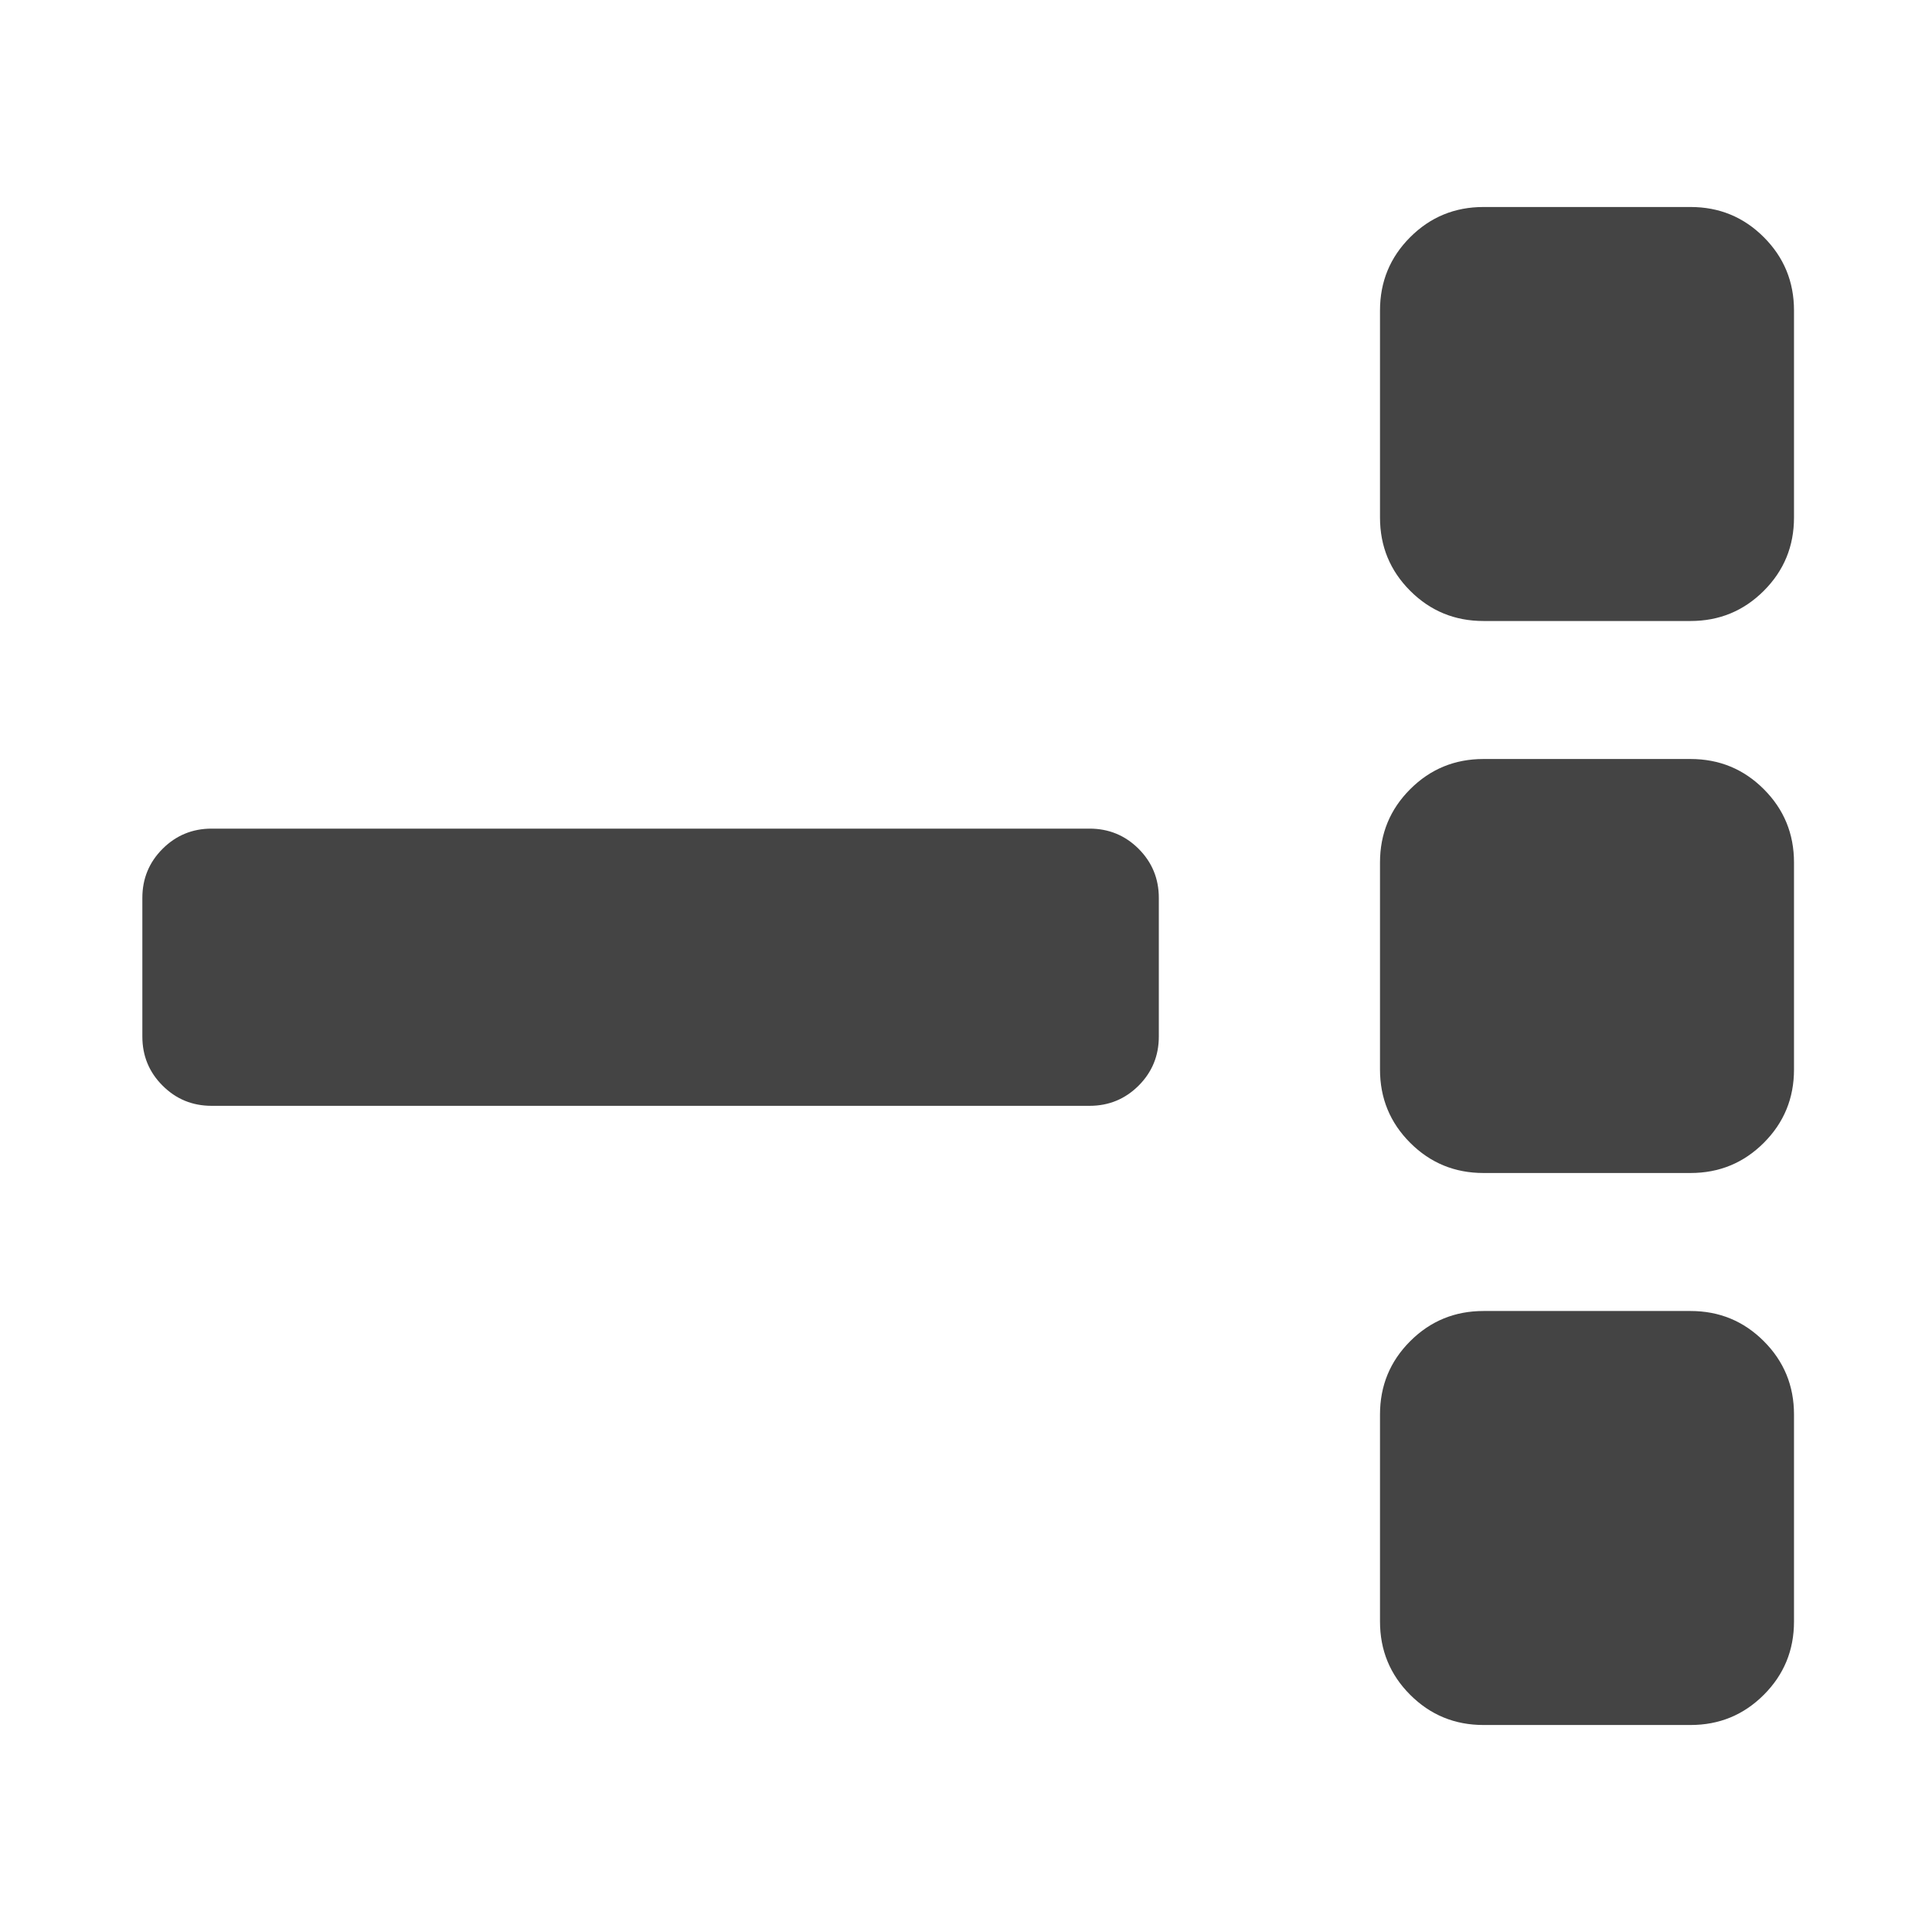 <?xml version="1.0" encoding="utf-8"?>
<!-- Generated by IcoMoon.io -->
<!DOCTYPE svg PUBLIC "-//W3C//DTD SVG 1.1//EN" "http://www.w3.org/Graphics/SVG/1.1/DTD/svg11.dtd">
<svg version="1.1" xmlns="http://www.w3.org/2000/svg" xmlns:xlink="http://www.w3.org/1999/xlink" width="56" height="56" viewBox="0 0 56 56">
<path fill="#444444" d="M33.004 24.604c-0.391-0.39-0.865-0.586-1.424-0.586 0 0-25.446 0-25.446 0-0.557 0-1.032 0.196-1.422 0.586-0.391 0.391-0.586 0.865-0.586 1.422 0 0 0 4.019 0 4.019 0 0.557 0.195 1.033 0.586 1.422 0.39 0.391 0.865 0.586 1.422 0.586 0 0 25.446 0 25.446 0 0.559 0 1.032-0.195 1.424-0.586 0.39-0.39 0.585-0.865 0.585-1.422 0 0 0-4.019 0-4.019 0-0.557-0.195-1.031-0.585-1.422zM51.125 38.875c-0.584-0.584-1.291-0.875-2.125-0.875 0 0-6 0-6 0-0.834 0-1.541 0.291-2.125 0.875s-0.875 1.291-0.875 2.125c0 0 0 6 0 6 0 0.834 0.291 1.541 0.875 2.125s1.291 0.875 2.125 0.875c0 0 6 0 6 0 0.834 0 1.541-0.291 2.125-0.875s0.875-1.291 0.875-2.125c0 0 0-6 0-6 0-0.834-0.291-1.541-0.875-2.125zM51.125 22.875c-0.584-0.584-1.291-0.875-2.125-0.875 0 0-6 0-6 0-0.834 0-1.541 0.291-2.125 0.875s-0.875 1.291-0.875 2.125c0 0 0 6 0 6 0 0.834 0.291 1.541 0.875 2.125s1.291 0.875 2.125 0.875c0 0 6 0 6 0 0.834 0 1.541-0.291 2.125-0.875s0.875-1.291 0.875-2.125c0 0 0-6 0-6 0-0.834-0.291-1.541-0.875-2.125zM51.125 6.875c-0.584-0.584-1.291-0.875-2.125-0.875 0 0-6 0-6 0-0.834 0-1.541 0.291-2.125 0.875s-0.875 1.291-0.875 2.125c0 0 0 6 0 6 0 0.834 0.291 1.541 0.875 2.125s1.291 0.875 2.125 0.875c0 0 6 0 6 0 0.834 0 1.541-0.291 2.125-0.875s0.875-1.291 0.875-2.125c0 0 0-6 0-6 0-0.834-0.291-1.541-0.875-2.125z"></path>
</svg>
